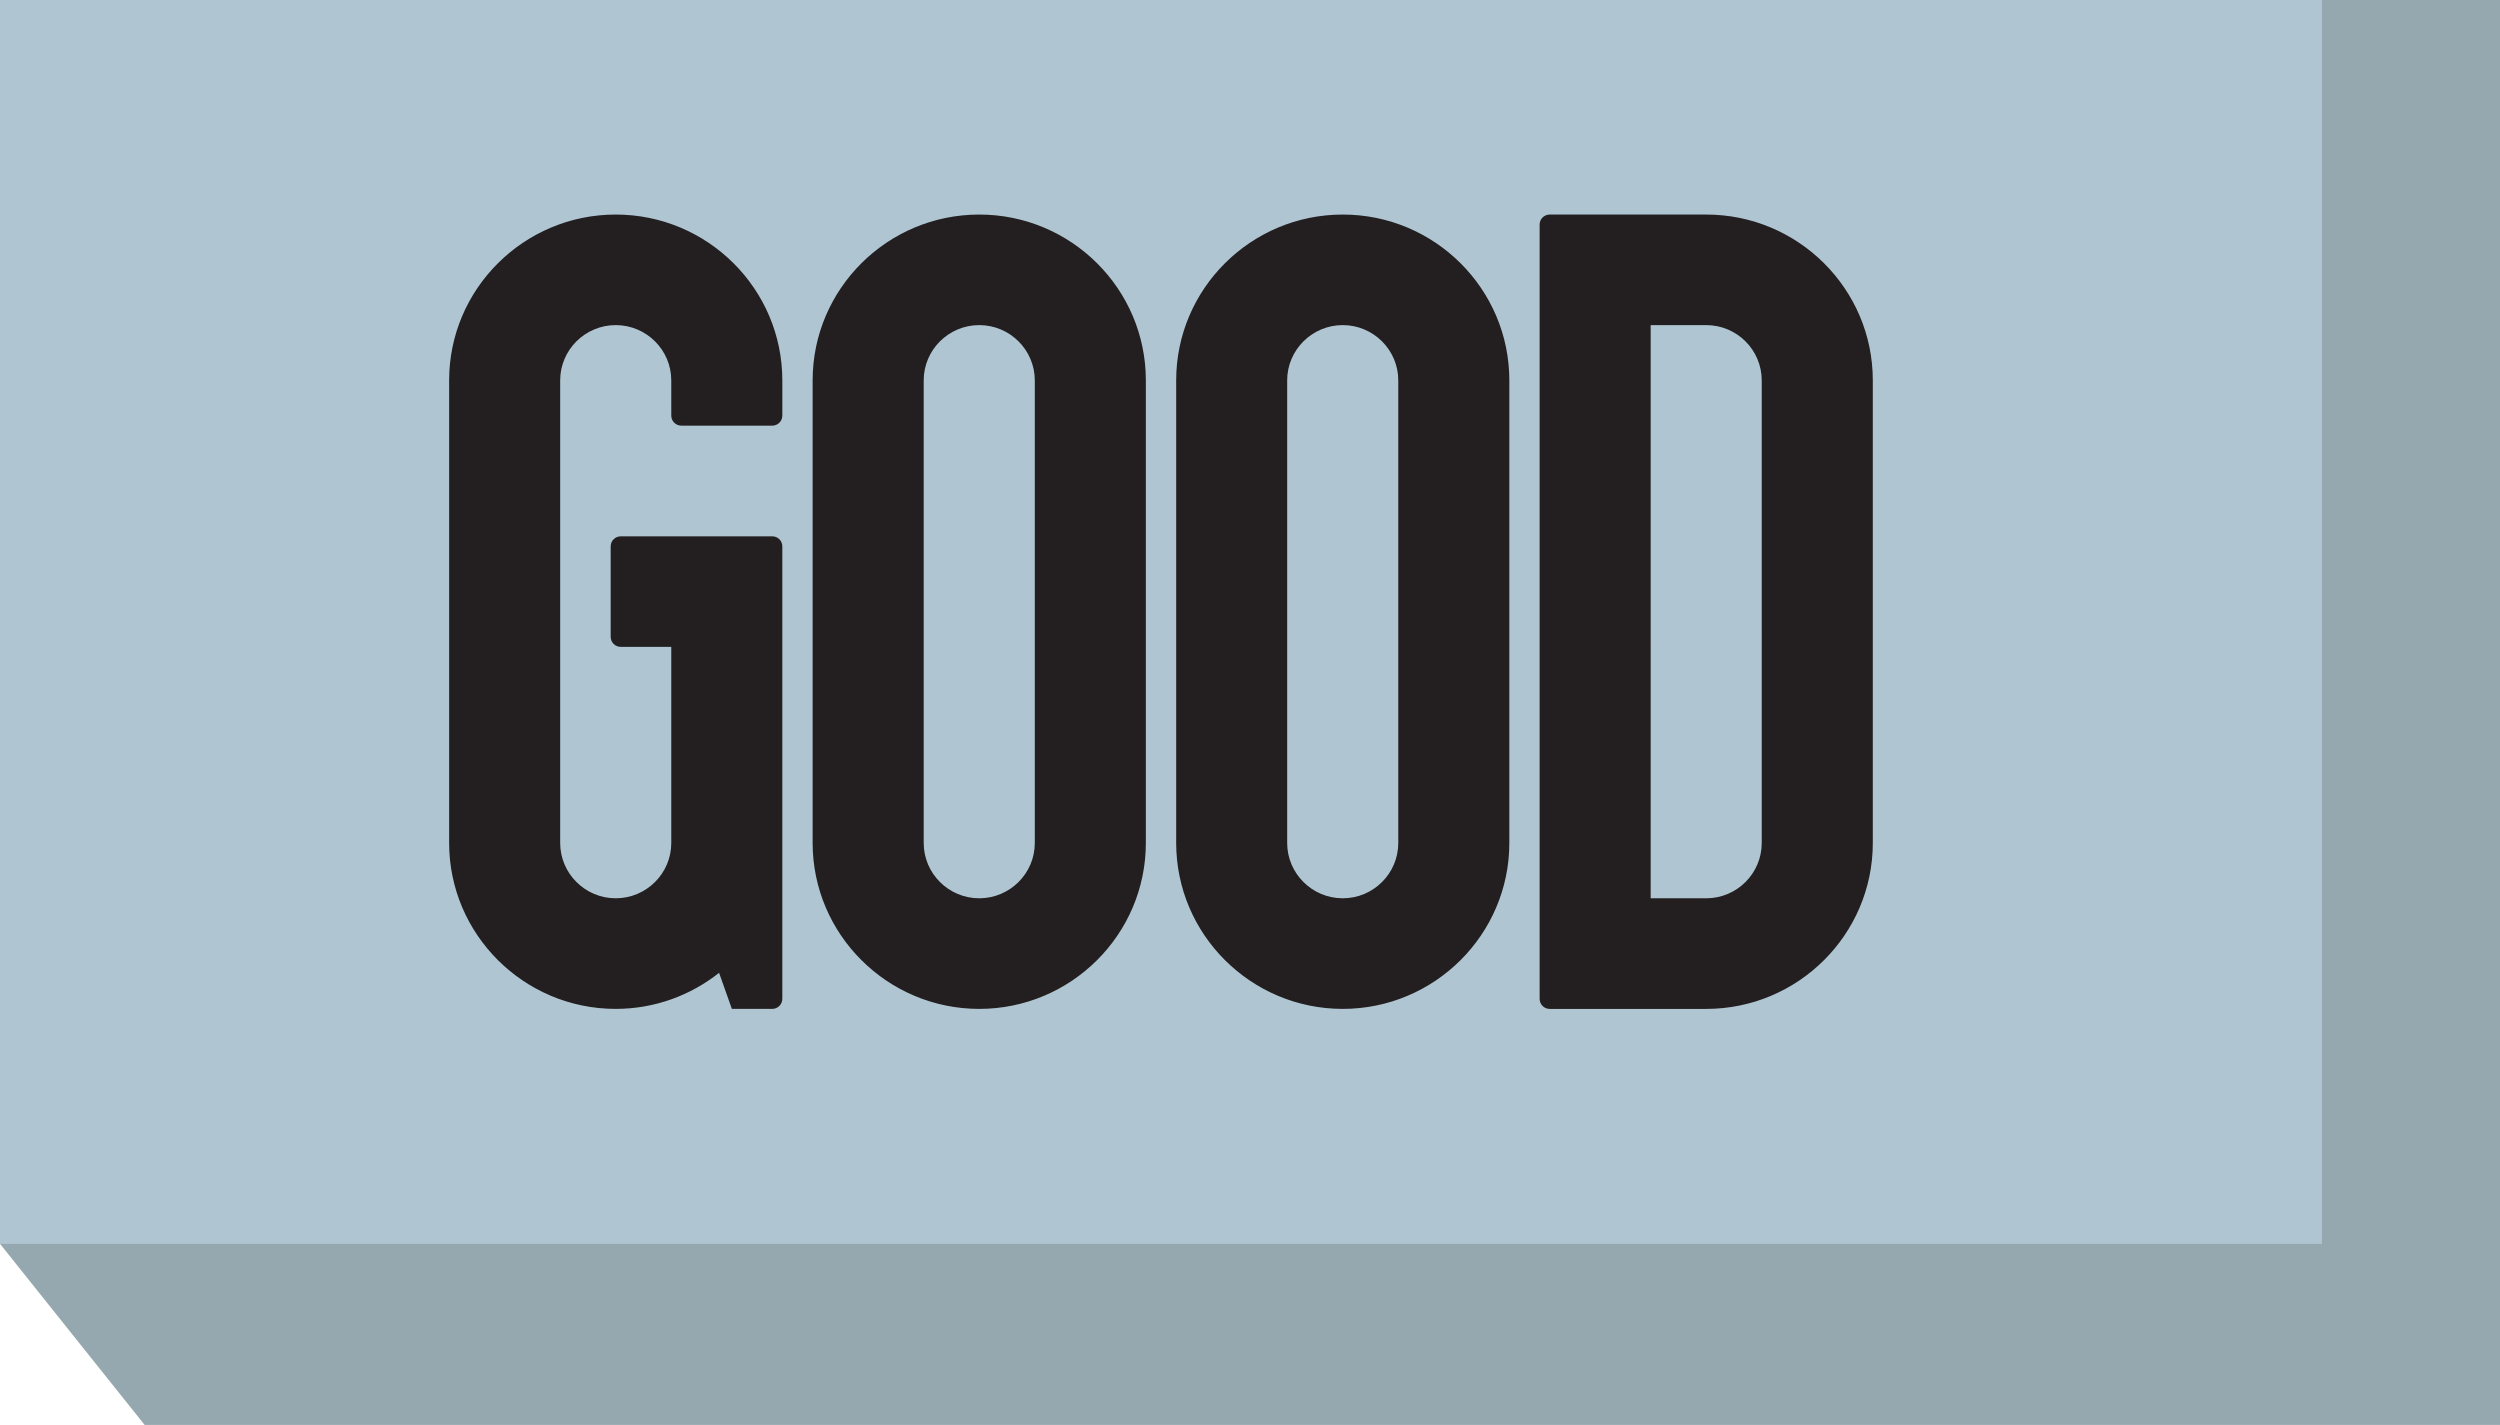 <?xml version="1.0" encoding="utf-8"?>
<!-- Generator: Adobe Illustrator 17.0.0, SVG Export Plug-In . SVG Version: 6.00 Build 0)  -->
<!DOCTYPE svg PUBLIC "-//W3C//DTD SVG 1.1//EN" "http://www.w3.org/Graphics/SVG/1.1/DTD/svg11.dtd">
<svg version="1.1" id="landing_x2F_icons" xmlns="http://www.w3.org/2000/svg" xmlns:xlink="http://www.w3.org/1999/xlink" x="0px"
	 y="0px" width="186.015px" height="106.026px" viewBox="0 0 186.015 106.026" enable-background="new 0 0 186.015 106.026"
	 xml:space="preserve">
<g id="GOOD_logo">
	<polygon fill="#95A7AF" points="186.015,106.026 10.764,106.026 0,92.548 10.764,0 186.015,0 	"/>
	<rect x="0" y="0" fill="#AFC6D2" width="172.767" height="92.548"/>
	<path fill="#231F20" d="M131.083,62.722c0,2.269-1.851,4.116-4.131,4.116h-4.132V24.19h4.132c2.281,0,4.131,1.847,4.131,4.113
		V62.722z M126.952,15.964h-11.643c-0.416,0-0.752,0.331-0.752,0.747v57.606c0,0.417,0.336,0.752,0.752,0.752h11.643
		c6.837,0,12.396-5.545,12.396-12.347V28.303C139.349,21.498,133.789,15.964,126.952,15.964z M104.04,62.722
		c0,2.269-1.853,4.116-4.131,4.116s-4.135-1.847-4.135-4.116V28.303c0-2.267,1.856-4.113,4.135-4.113s4.131,1.847,4.131,4.113
		V62.722z M99.909,15.964c-6.836,0-12.394,5.535-12.394,12.339v34.418c0,6.802,5.559,12.347,12.394,12.347
		c6.836,0,12.395-5.545,12.395-12.347V28.303C112.303,21.498,106.745,15.964,99.909,15.964z M45.813,15.964
		c-6.832,0-12.395,5.535-12.395,12.339v34.418c0,6.802,5.562,12.347,12.395,12.347c2.908,0,5.575-1.012,7.691-2.682l0.951,2.682
		h3.003c0.415,0,0.751-0.335,0.751-0.752V40.651c0-0.415-0.336-0.746-0.751-0.746H46.192c-0.417,0-0.754,0.332-0.754,0.746v6.731
		c0,0.417,0.337,0.749,0.754,0.749h3.755v14.59c0,2.269-1.854,4.116-4.134,4.116c-2.277,0-4.132-1.847-4.132-4.116V28.303
		c0-2.267,1.854-4.113,4.132-4.113c2.279,0,4.134,1.847,4.134,4.113v2.622c0,0.41,0.336,0.747,0.755,0.747h6.757
		c0.415,0,0.751-0.336,0.751-0.747v-2.622C58.21,21.498,52.65,15.964,45.813,15.964z M76.995,62.722
		c0,2.269-1.856,4.116-4.133,4.116c-2.279,0-4.133-1.847-4.133-4.116V28.303c0-2.267,1.854-4.113,4.133-4.113
		c2.276,0,4.133,1.847,4.133,4.113V62.722z M72.862,15.964c-6.836,0-12.398,5.535-12.398,12.339v34.418
		c0,6.802,5.562,12.347,12.398,12.347s12.396-5.545,12.396-12.347V28.303C85.258,21.498,79.698,15.964,72.862,15.964z"/>
</g>
</svg>
